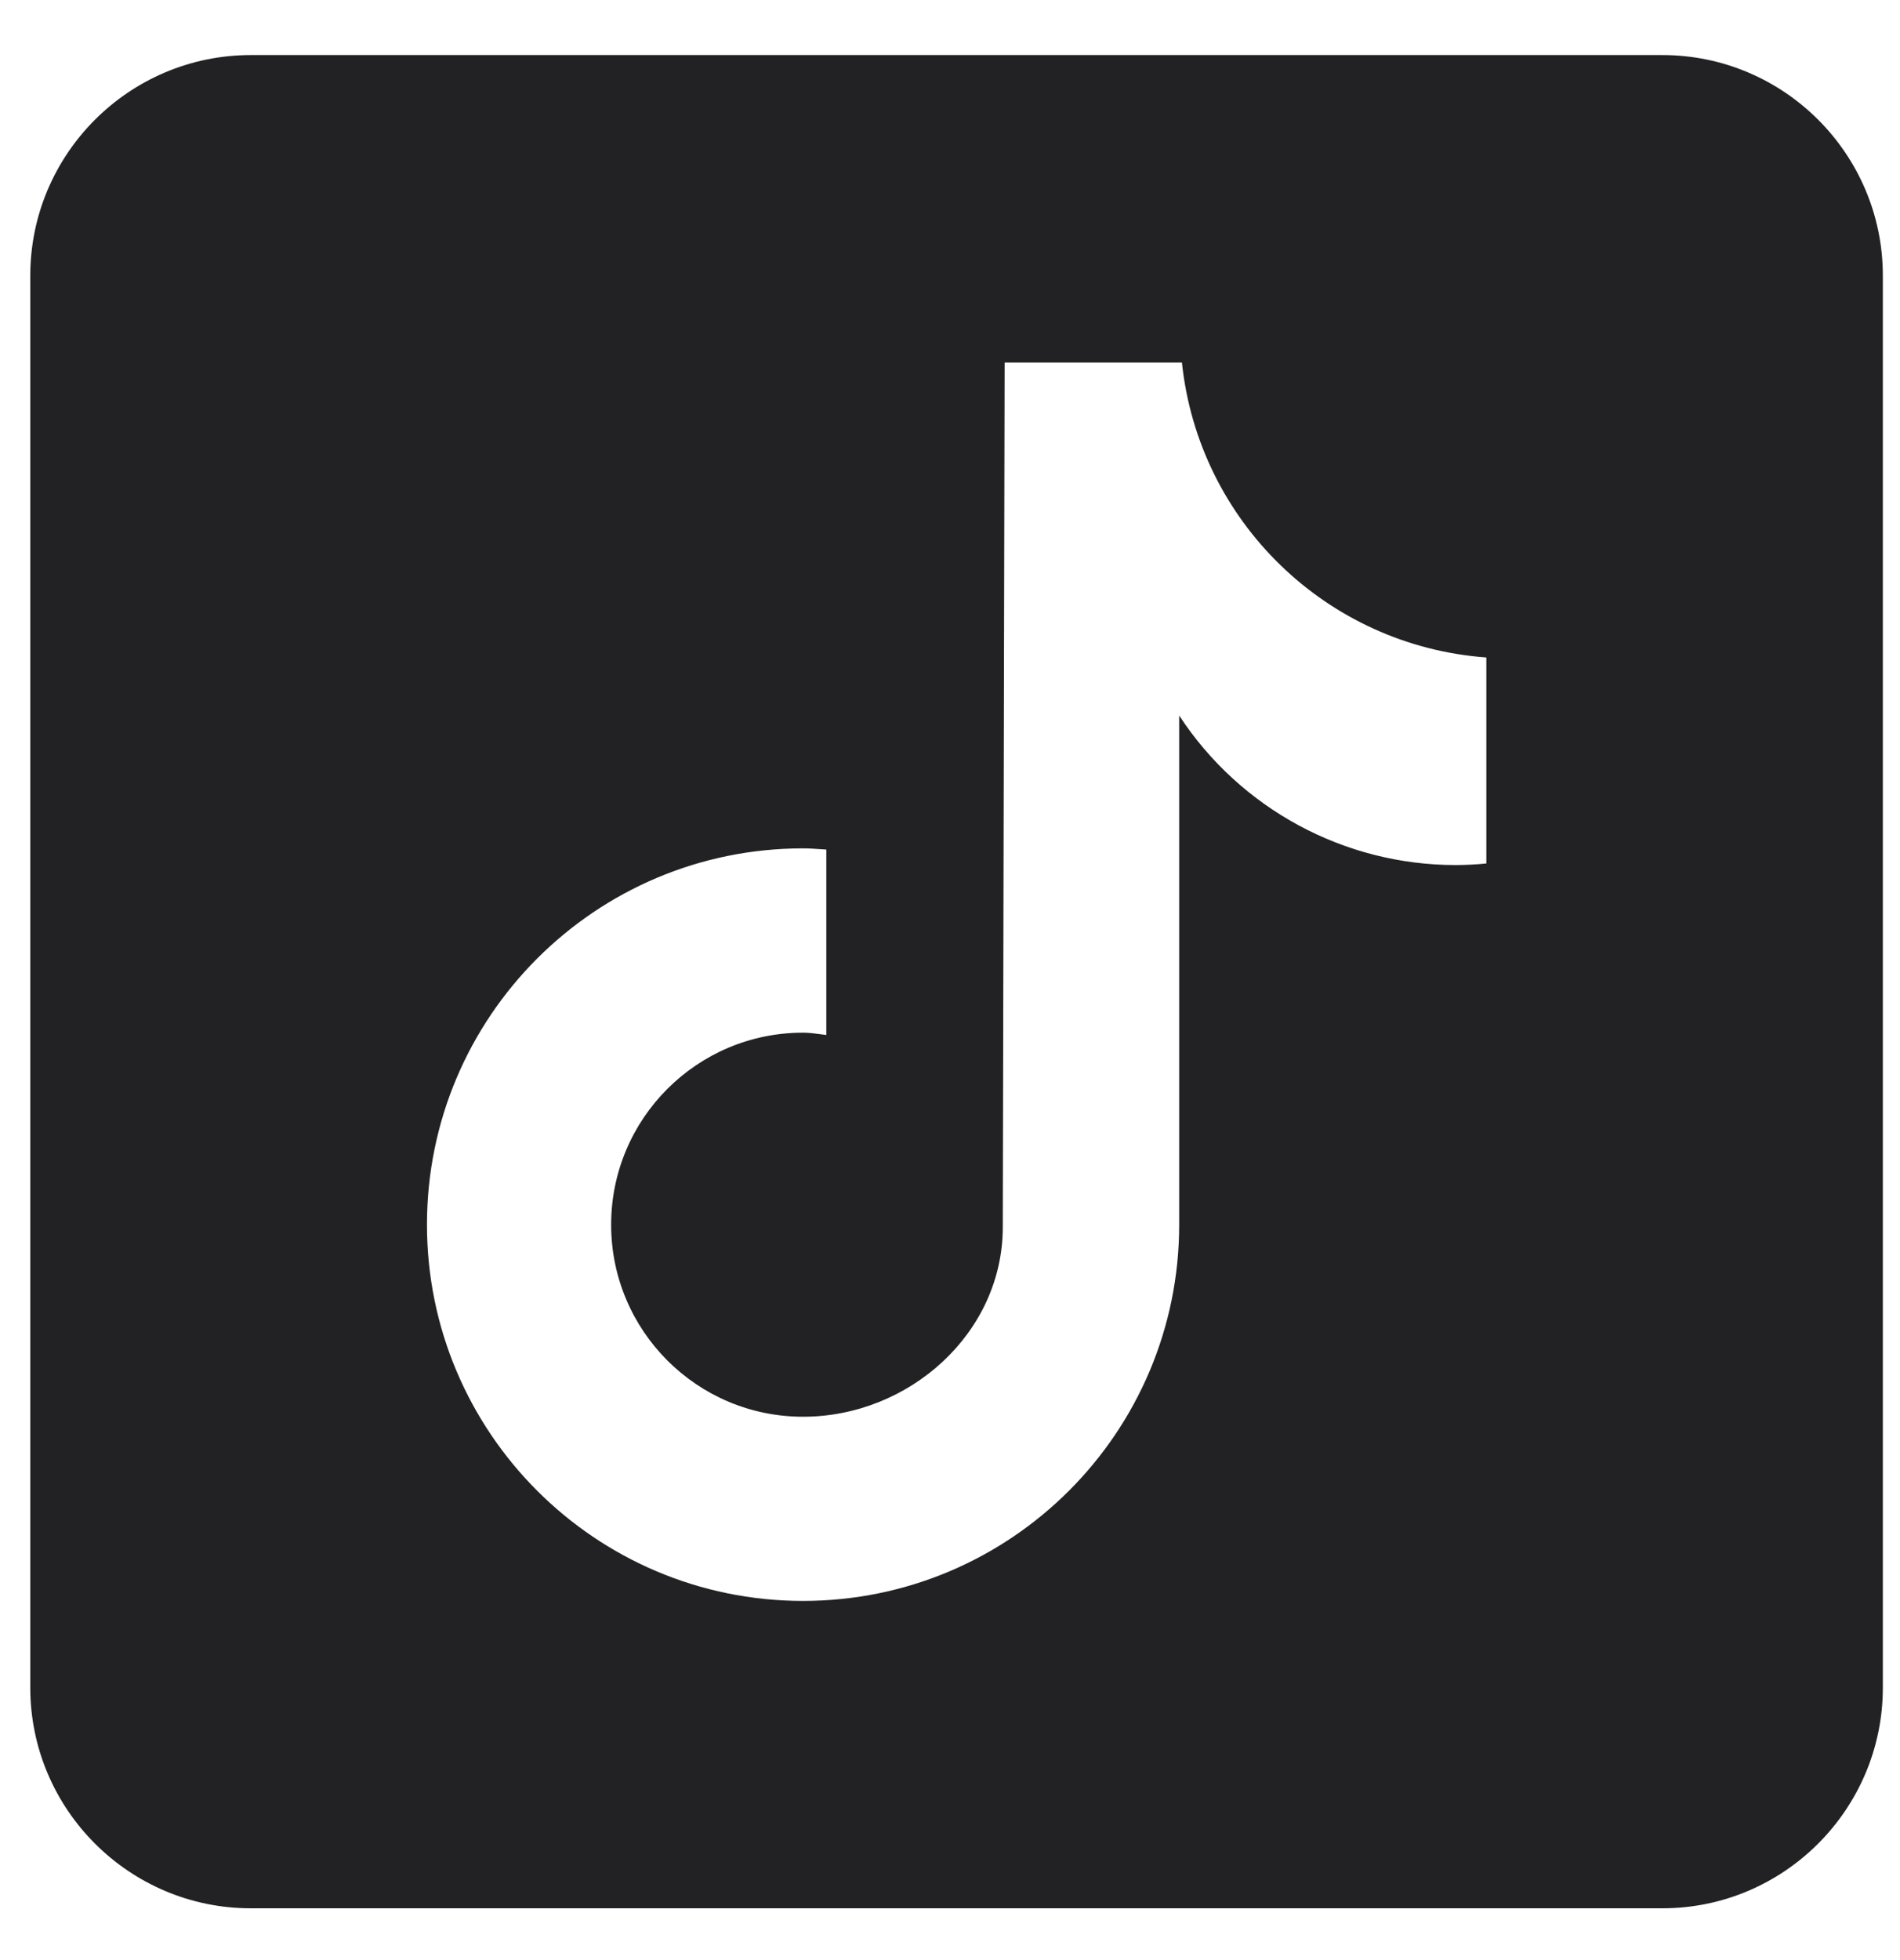 <svg width="32" height="33" viewBox="0 0 32 33" fill="none" xmlns="http://www.w3.org/2000/svg">
<path fill-rule="evenodd" clip-rule="evenodd" d="M4.225 0.927H27.997C30.045 0.927 31.711 2.593 31.711 4.641V28.413C31.711 30.461 30.045 32.128 27.997 32.128H4.225C2.176 32.128 0.51 30.461 0.51 28.413V4.641C0.51 2.593 2.176 0.927 4.225 0.927ZM24.517 14.564C24.688 14.563 24.859 14.555 25.03 14.538H25.033V11.069C22.347 10.873 20.188 8.781 19.906 6.103H16.92L16.889 20.659C16.889 22.445 15.311 23.852 13.525 23.852C11.74 23.852 10.293 22.404 10.293 20.619C10.293 18.833 11.74 17.386 13.525 17.386C13.625 17.386 13.721 17.399 13.817 17.412C13.851 17.416 13.884 17.421 13.917 17.425V14.303C13.886 14.302 13.855 14.299 13.824 14.297C13.725 14.29 13.626 14.283 13.525 14.283C10.027 14.283 7.191 17.119 7.191 20.618C7.191 24.116 10.027 26.953 13.525 26.953C17.024 26.953 19.86 24.116 19.86 20.618V12.047C20.889 13.618 22.64 14.564 24.517 14.564Z" fill="#222124"/>
</svg>
